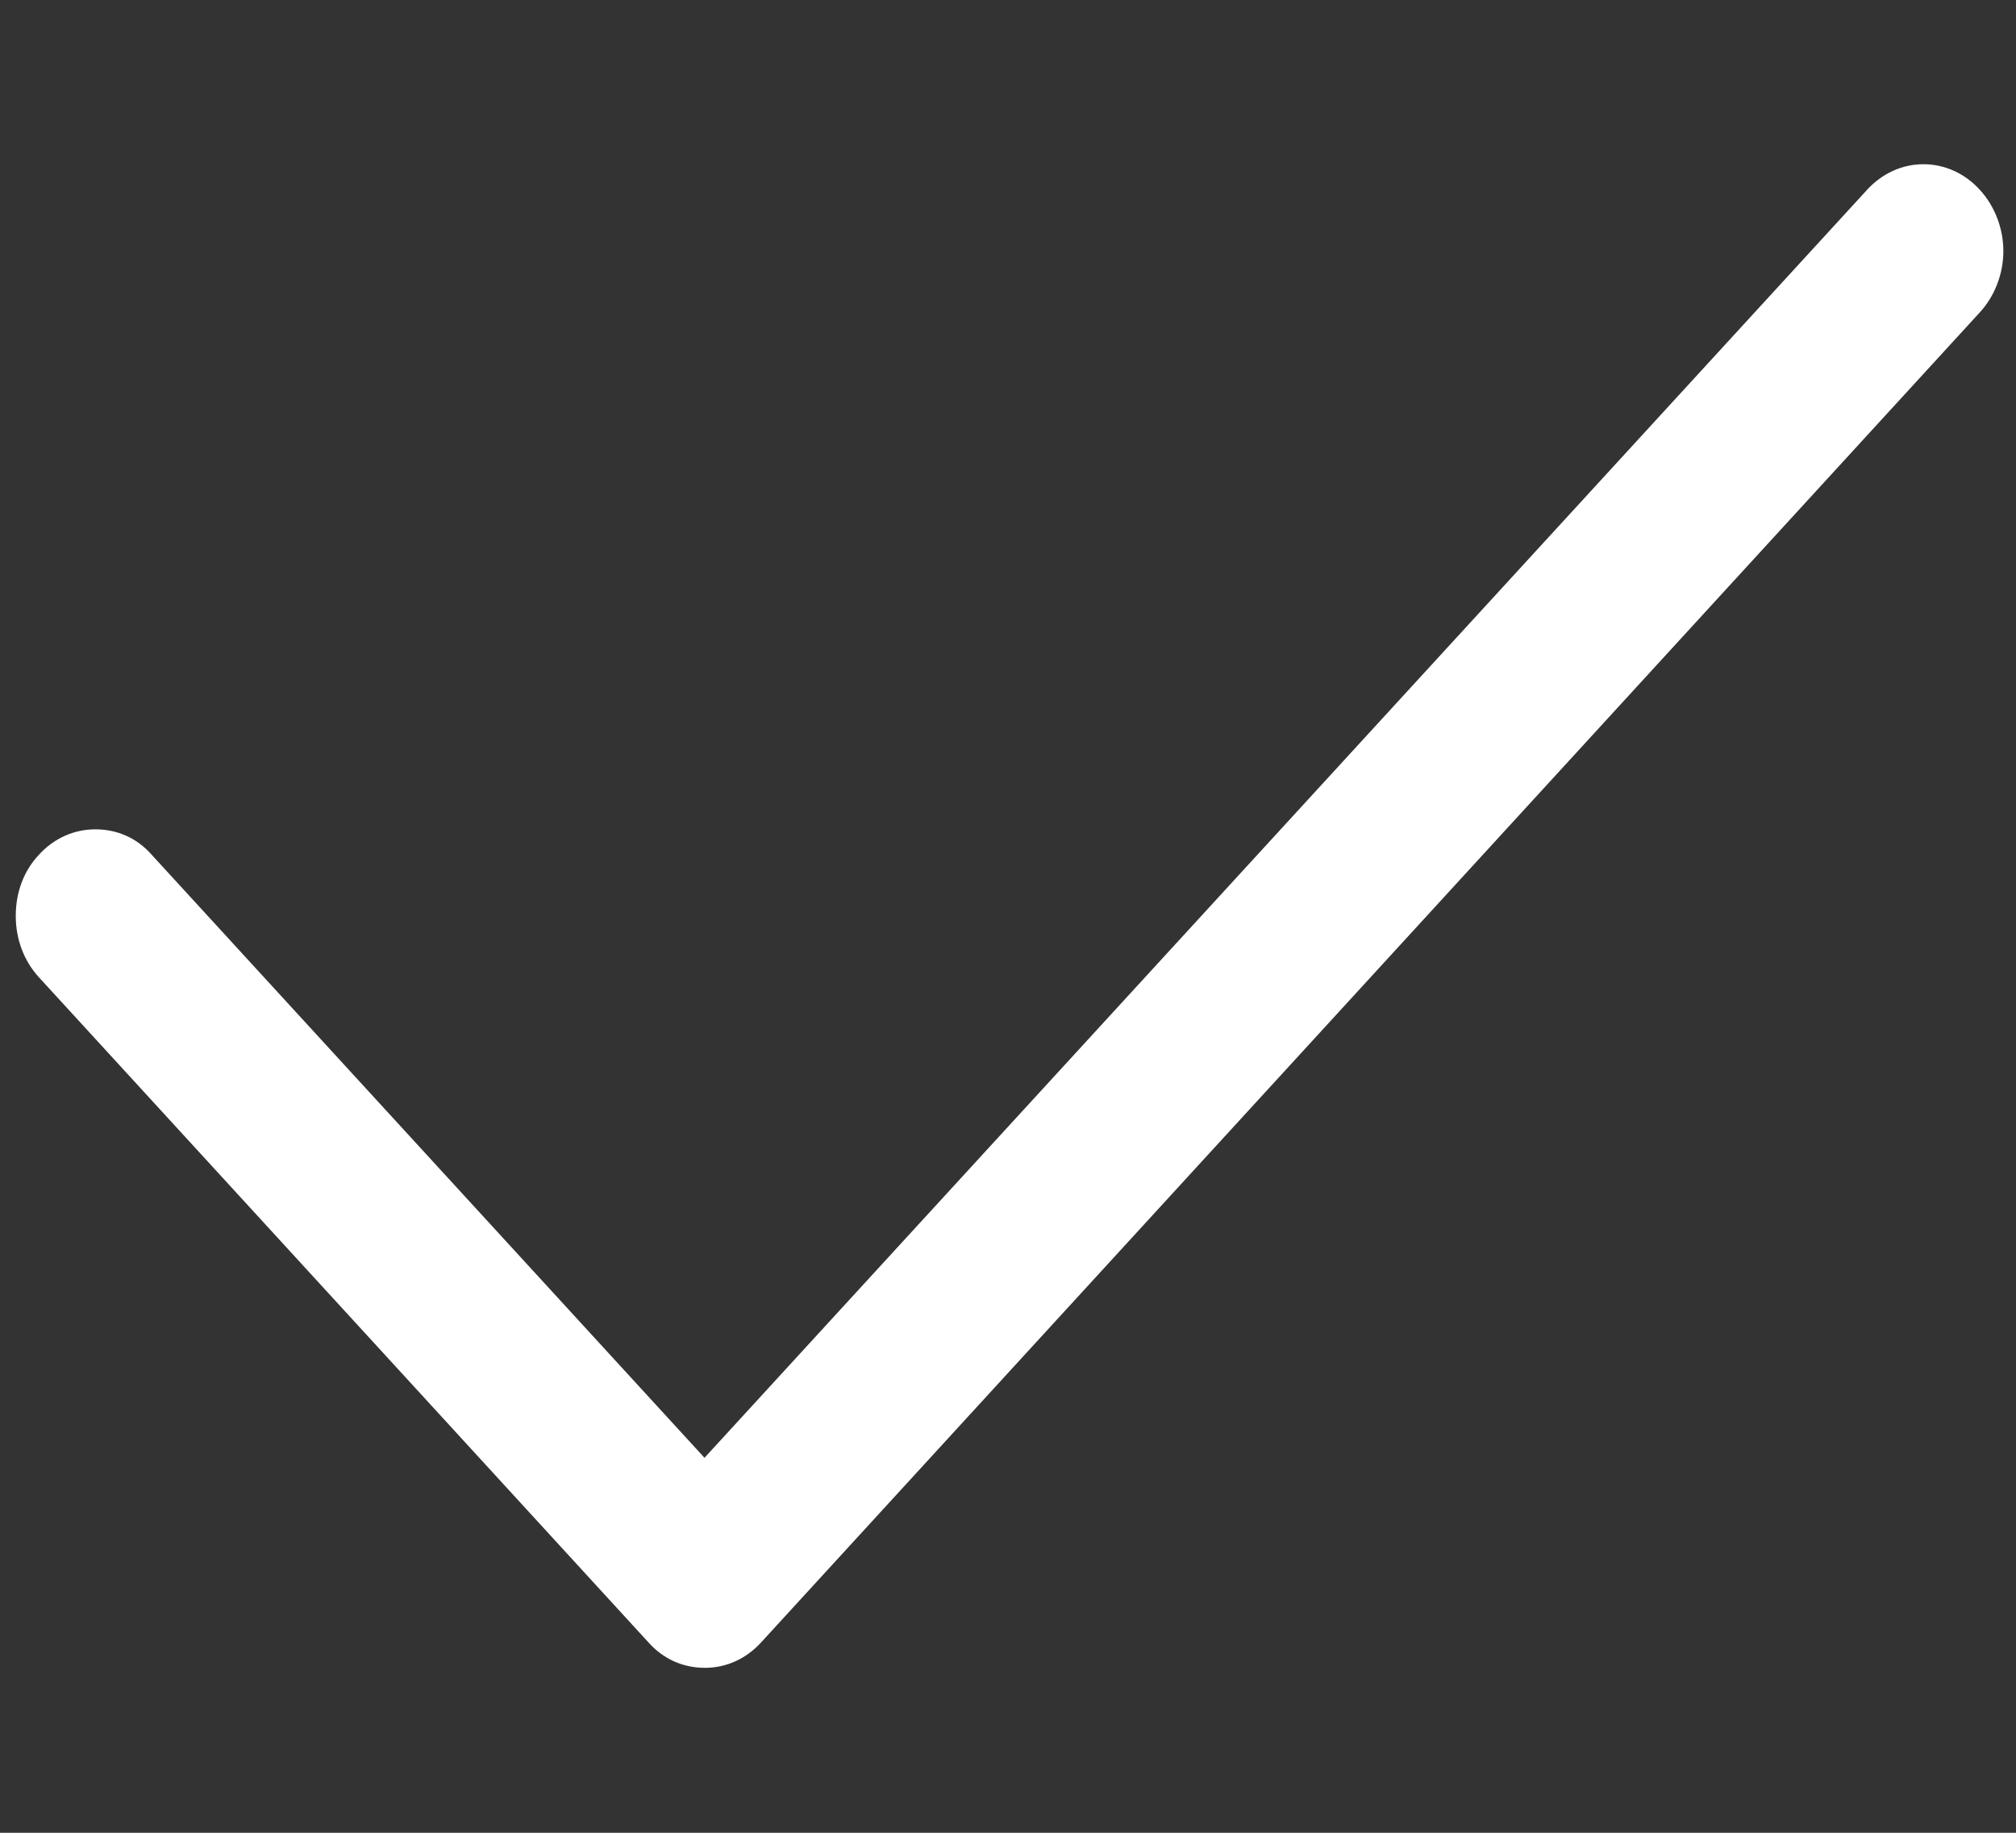<svg width="11" height="10" viewBox="0 0 11 10" fill="none" xmlns="http://www.w3.org/2000/svg">
<rect x="0" y="0" width="11" height="10" fill="#333333" stroke="none"/>
<path d="M3.846 9.1C3.728 9.1 3.62 9.053 3.538 8.961L0.213 5.333C0.131 5.244 0.086 5.125 0.086 4.998C0.086 4.869 0.129 4.752 0.213 4.663C0.294 4.574 0.404 4.525 0.52 4.525C0.638 4.525 0.746 4.571 0.827 4.663L3.844 7.954L10.188 1.035C10.27 0.946 10.379 0.896 10.495 0.896C10.611 0.896 10.721 0.946 10.802 1.035C10.884 1.124 10.931 1.246 10.931 1.37C10.931 1.494 10.884 1.616 10.802 1.705L4.155 8.959C4.073 9.05 3.964 9.1 3.846 9.1Z" fill="white"/>
</svg>
